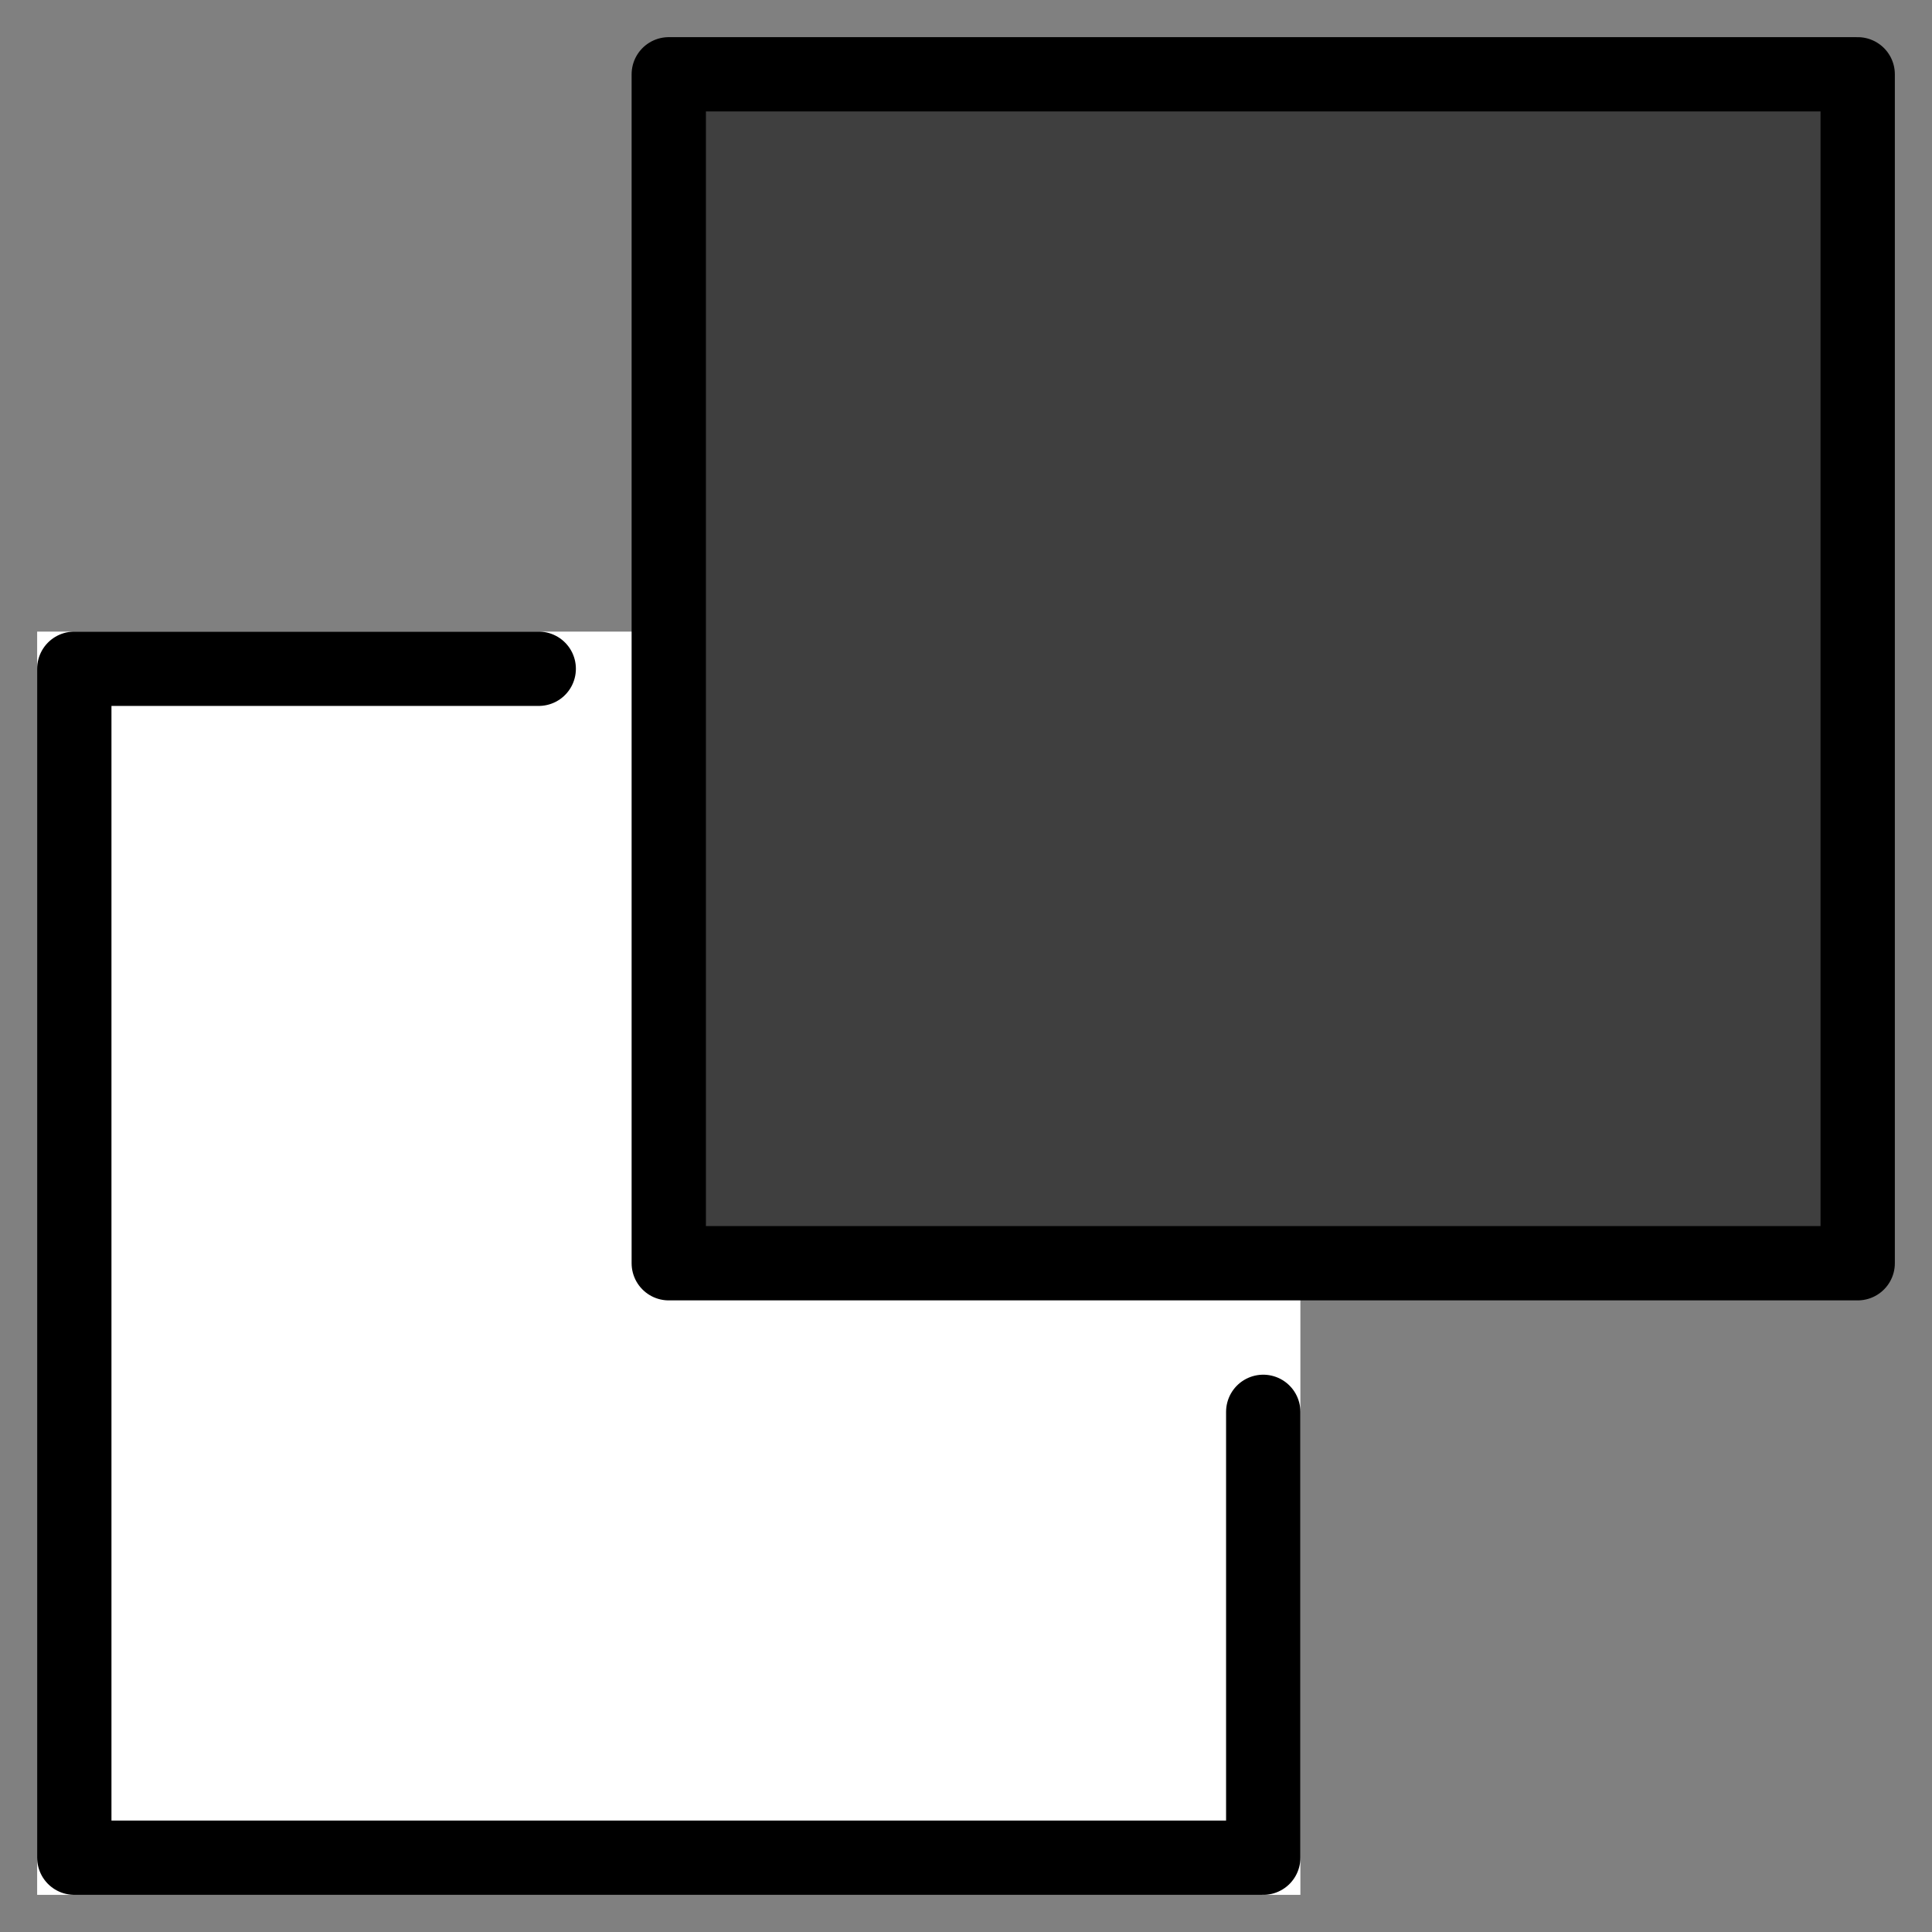 <svg viewBox="10 10 52 52" xmlns="http://www.w3.org/2000/svg">
  <rect x="10" y="10" width="52" height="52" fill="#808080" stroke="none"/>
  <defs>
    <linearGradient id="yellow-gradient" x1="0%" x2="0%" y1="0%" y2="100%">
      <stop offset="0%" style="stop-color:#FDE02F;stop-opacity:1;"/>
      <stop offset="100%" style="stop-color:#F7B209;stop-opacity:1;"/>
    </linearGradient>
  </defs>
  <g id="line-supplement">
    <path d="M60 12H28V44H60V12Z" fill="#000"/>
  </g>
  <g id="color">
    <path d="M44 28H12V60H44V28Z" fill="#fff" stroke="#fff" stroke-width="2"/>
    <path d="M60 12H28V44H60V12Z" fill="#3F3F3F"/>
  </g>
  <g id="line">
    <path d="M24.5 28H12V60H44V48" fill="none" stroke="#000" stroke-linecap="round" stroke-linejoin="round" stroke-width="2"/>
    <path d="M60 12H28V44H60V12Z" fill="none" stroke="#000" stroke-linejoin="round" stroke-width="2"/>
  </g>
</svg>